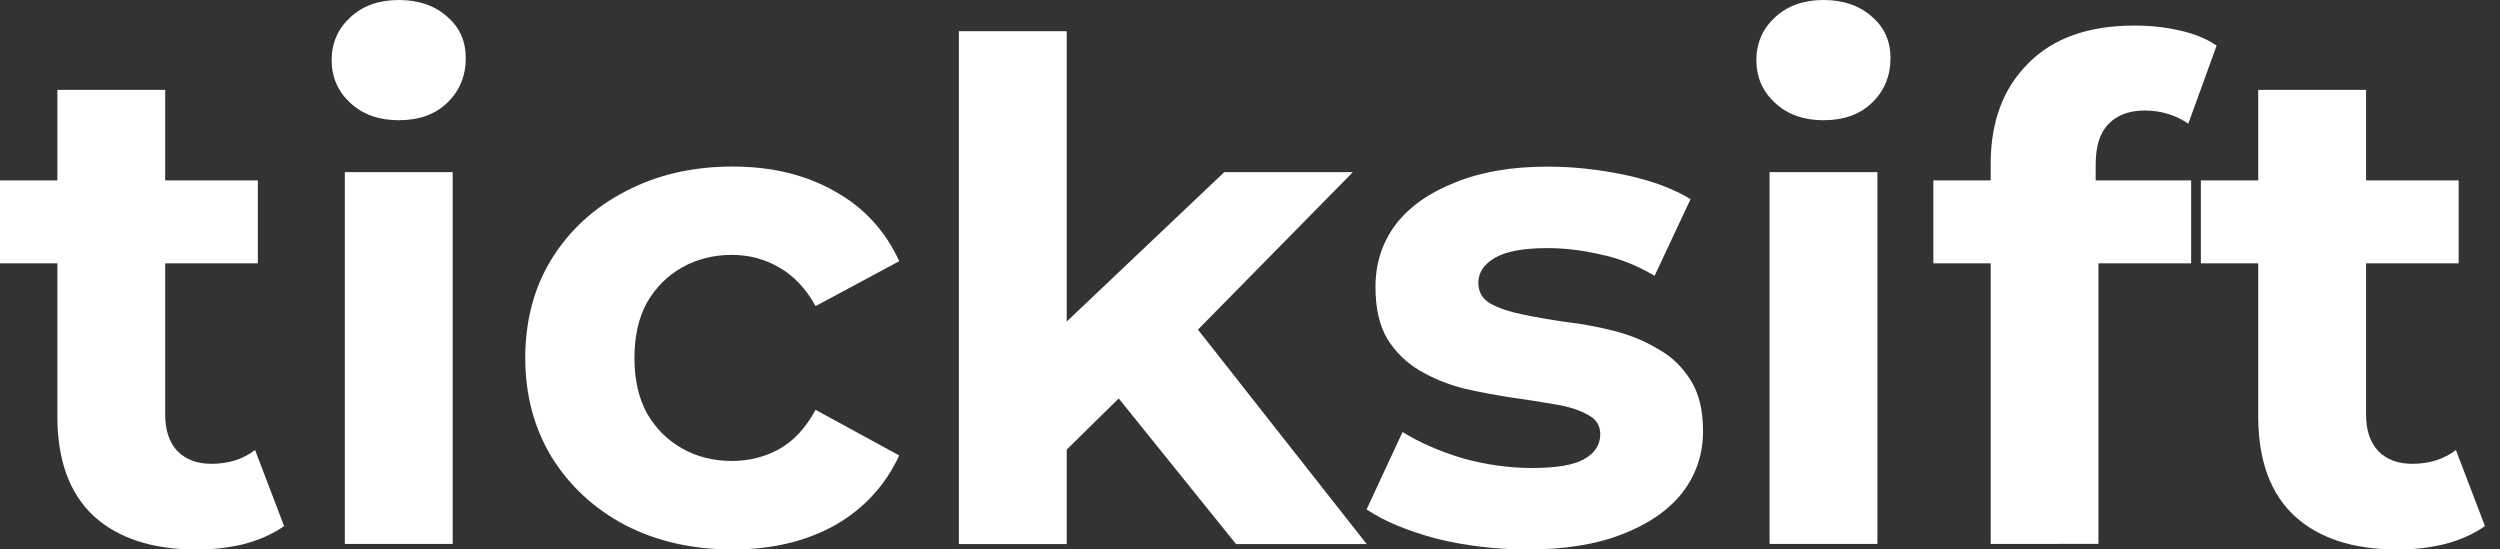 <?xml version="1.0" encoding="UTF-8" standalone="no"?>
<!-- Created with Inkscape (http://www.inkscape.org/) -->

<svg
   width="28.072mm"
   height="6.17mm"
   viewBox="0 0 28.072 6.17"
   version="1.1"
   id="svg8"
   inkscape:version="1.2.1 (9c6d41e410, 2022-07-14, custom)"
   sodipodi:docname="ticksift.svg"
   xmlns:inkscape="http://www.inkscape.org/namespaces/inkscape"
   xmlns:sodipodi="http://sodipodi.sourceforge.net/DTD/sodipodi-0.dtd"
   xmlns="http://www.w3.org/2000/svg"
   xmlns:svg="http://www.w3.org/2000/svg"
   xmlns:rdf="http://www.w3.org/1999/02/22-rdf-syntax-ns#"
   xmlns:cc="http://creativecommons.org/ns#"
   xmlns:dc="http://purl.org/dc/elements/1.1/">
  <rect x="0" y="0" width="28.072" height="6.17" fill="#333333" stroke="none"/>
  <defs
     id="defs2" />
  <sodipodi:namedview
     id="base"
     pagecolor="#000065"
     bordercolor="#666666"
     borderopacity="1.0"
     inkscape:pageopacity="0"
     inkscape:pageshadow="2"
     inkscape:zoom="5.6"
     inkscape:cx="22.410714"
     inkscape:cy="7.4107143"
     inkscape:document-units="mm"
     inkscape:current-layer="layer1"
     showgrid="false"
     inkscape:window-width="1265"
     inkscape:window-height="1400"
     inkscape:window-x="0"
     inkscape:window-y="0"
     inkscape:window-maximized="1"
     inkscape:showpageshadow="2"
     inkscape:pagecheckerboard="0"
     inkscape:deskcolor="#000065" />
  <g
     inkscape:label="Layer 1"
     inkscape:groupmode="layer"
     id="layer1"
     transform="translate(-22.741,-95.856)">
    <g
       aria-label="ticksift"
       id="text4539"
       style="font-weight:bold;font-size:7.761px;line-height:100%;font-family:Montserrat;-inkscape-font-specification:'Montserrat Bold';letter-spacing:0px;word-spacing:0px;stroke-width:0.265px">
      <path
         d="m 24.945,102.026 q -0.737,0 -1.149,-0.373 -0.411,-0.38 -0.411,-1.125 v -3.663 h 1.211 v 3.648 q 0,0.264 0.14,0.411 0.14,0.14 0.38,0.14 0.287,0 0.489,-0.155 l 0.326,0.854 q -0.186,0.132 -0.45,0.202 -0.256,0.062 -0.536,0.062 z m -2.204,-3.213 v -0.931 h 2.895 v 0.931 z"
         style="fill:#ffffff"
         id="path113" />
      <path
         d="m 26.613,101.964 v -4.175 h 1.211 v 4.175 z m 0.605,-4.758 q -0.334,0 -0.543,-0.194 -0.21,-0.194 -0.21,-0.481 0,-0.287 0.21,-0.481 0.21,-0.194 0.543,-0.194 0.334,0 0.543,0.186 0.21,0.179 0.21,0.466 0,0.303 -0.21,0.504 -0.202,0.194 -0.543,0.194 z"
         style="fill:#ffffff"
         id="path115" />
      <path
         d="m 30.967,102.026 q -0.675,0 -1.203,-0.272 -0.528,-0.279 -0.83,-0.768 -0.295,-0.489 -0.295,-1.11 0,-0.629 0.295,-1.11 0.303,-0.489 0.83,-0.761 0.528,-0.279 1.203,-0.279 0.66,0 1.149,0.279 0.489,0.272 0.722,0.784 l -0.939,0.504 q -0.163,-0.295 -0.411,-0.435 -0.241,-0.14 -0.528,-0.14 -0.31,0 -0.559,0.14 -0.248,0.14 -0.396,0.396 -0.14,0.256 -0.14,0.621 0,0.365 0.14,0.621 0.147,0.256 0.396,0.396 0.248,0.14 0.559,0.14 0.287,0 0.528,-0.132 0.248,-0.14 0.411,-0.442 l 0.939,0.512 q -0.233,0.504 -0.722,0.784 -0.489,0.272 -1.149,0.272 z"
         style="fill:#ffffff"
         id="path117" />
      <path
         d="m 34.509,101.111 0.031,-1.475 1.948,-1.847 h 1.444 l -1.87,1.901 -0.629,0.512 z m -1.001,0.854 v -5.759 h 1.211 v 5.759 z m 3.112,0 -1.413,-1.754 0.761,-0.939 2.119,2.693 z"
         style="fill:#ffffff"
         id="path119" />
      <path
         d="m 39.894,102.026 q -0.536,0 -1.032,-0.124 -0.489,-0.132 -0.776,-0.326 l 0.404,-0.869 q 0.287,0.178 0.675,0.295 0.396,0.109 0.776,0.109 0.419,0 0.59,-0.101 0.179,-0.101 0.179,-0.279 0,-0.147 -0.14,-0.217 -0.132,-0.078 -0.357,-0.116 -0.225,-0.039 -0.497,-0.078 -0.264,-0.039 -0.536,-0.101 -0.272,-0.07 -0.497,-0.202 -0.225,-0.132 -0.365,-0.357 -0.132,-0.225 -0.132,-0.582 0,-0.396 0.225,-0.699 0.233,-0.303 0.667,-0.473 0.435,-0.179 1.04,-0.179 0.427,0 0.869,0.093 0.442,0.093 0.737,0.272 l -0.404,0.861 q -0.303,-0.179 -0.613,-0.241 -0.303,-0.07 -0.59,-0.07 -0.404,0 -0.59,0.109 -0.186,0.109 -0.186,0.279 0,0.155 0.132,0.233 0.14,0.078 0.365,0.124 0.225,0.047 0.489,0.085 0.272,0.031 0.543,0.101 0.272,0.07 0.489,0.202 0.225,0.124 0.365,0.349 0.14,0.217 0.14,0.574 0,0.388 -0.233,0.691 -0.233,0.295 -0.675,0.466 -0.435,0.171 -1.063,0.171 z"
         style="fill:#ffffff"
         id="path121" />
      <path
         d="m 42.611,101.964 v -4.175 h 1.211 v 4.175 z m 0.605,-4.758 q -0.334,0 -0.543,-0.194 -0.21,-0.194 -0.21,-0.481 0,-0.287 0.21,-0.481 0.21,-0.194 0.543,-0.194 0.334,0 0.543,0.186 0.21,0.179 0.21,0.466 0,0.303 -0.21,0.504 -0.202,0.194 -0.543,0.194 z"
         style="fill:#ffffff"
         id="path123" />
      <path
         d="m 45.094,101.964 v -4.269 q 0,-0.706 0.419,-1.125 0.419,-0.427 1.195,-0.427 0.264,0 0.504,0.054 0.248,0.054 0.419,0.171 l -0.318,0.877 q -0.101,-0.07 -0.225,-0.109 -0.124,-0.039 -0.264,-0.039 -0.264,0 -0.411,0.155 -0.14,0.147 -0.14,0.45 v 0.388 l 0.031,0.52 v 3.353 z m -0.644,-3.151 v -0.931 h 2.895 v 0.931 z"
         style="fill:#ffffff"
         id="path125" />
      <path
         d="m 49.658,102.026 q -0.737,0 -1.149,-0.373 -0.411,-0.38 -0.411,-1.125 v -3.663 h 1.211 v 3.648 q 0,0.264 0.14,0.411 0.14,0.14 0.38,0.14 0.287,0 0.489,-0.155 l 0.326,0.854 q -0.186,0.132 -0.45,0.202 -0.256,0.062 -0.536,0.062 z m -2.204,-3.213 v -0.931 h 2.895 v 0.931 z"
         style="fill:#ffffff"
         id="path127" />
    </g>
  </g>
</svg>
